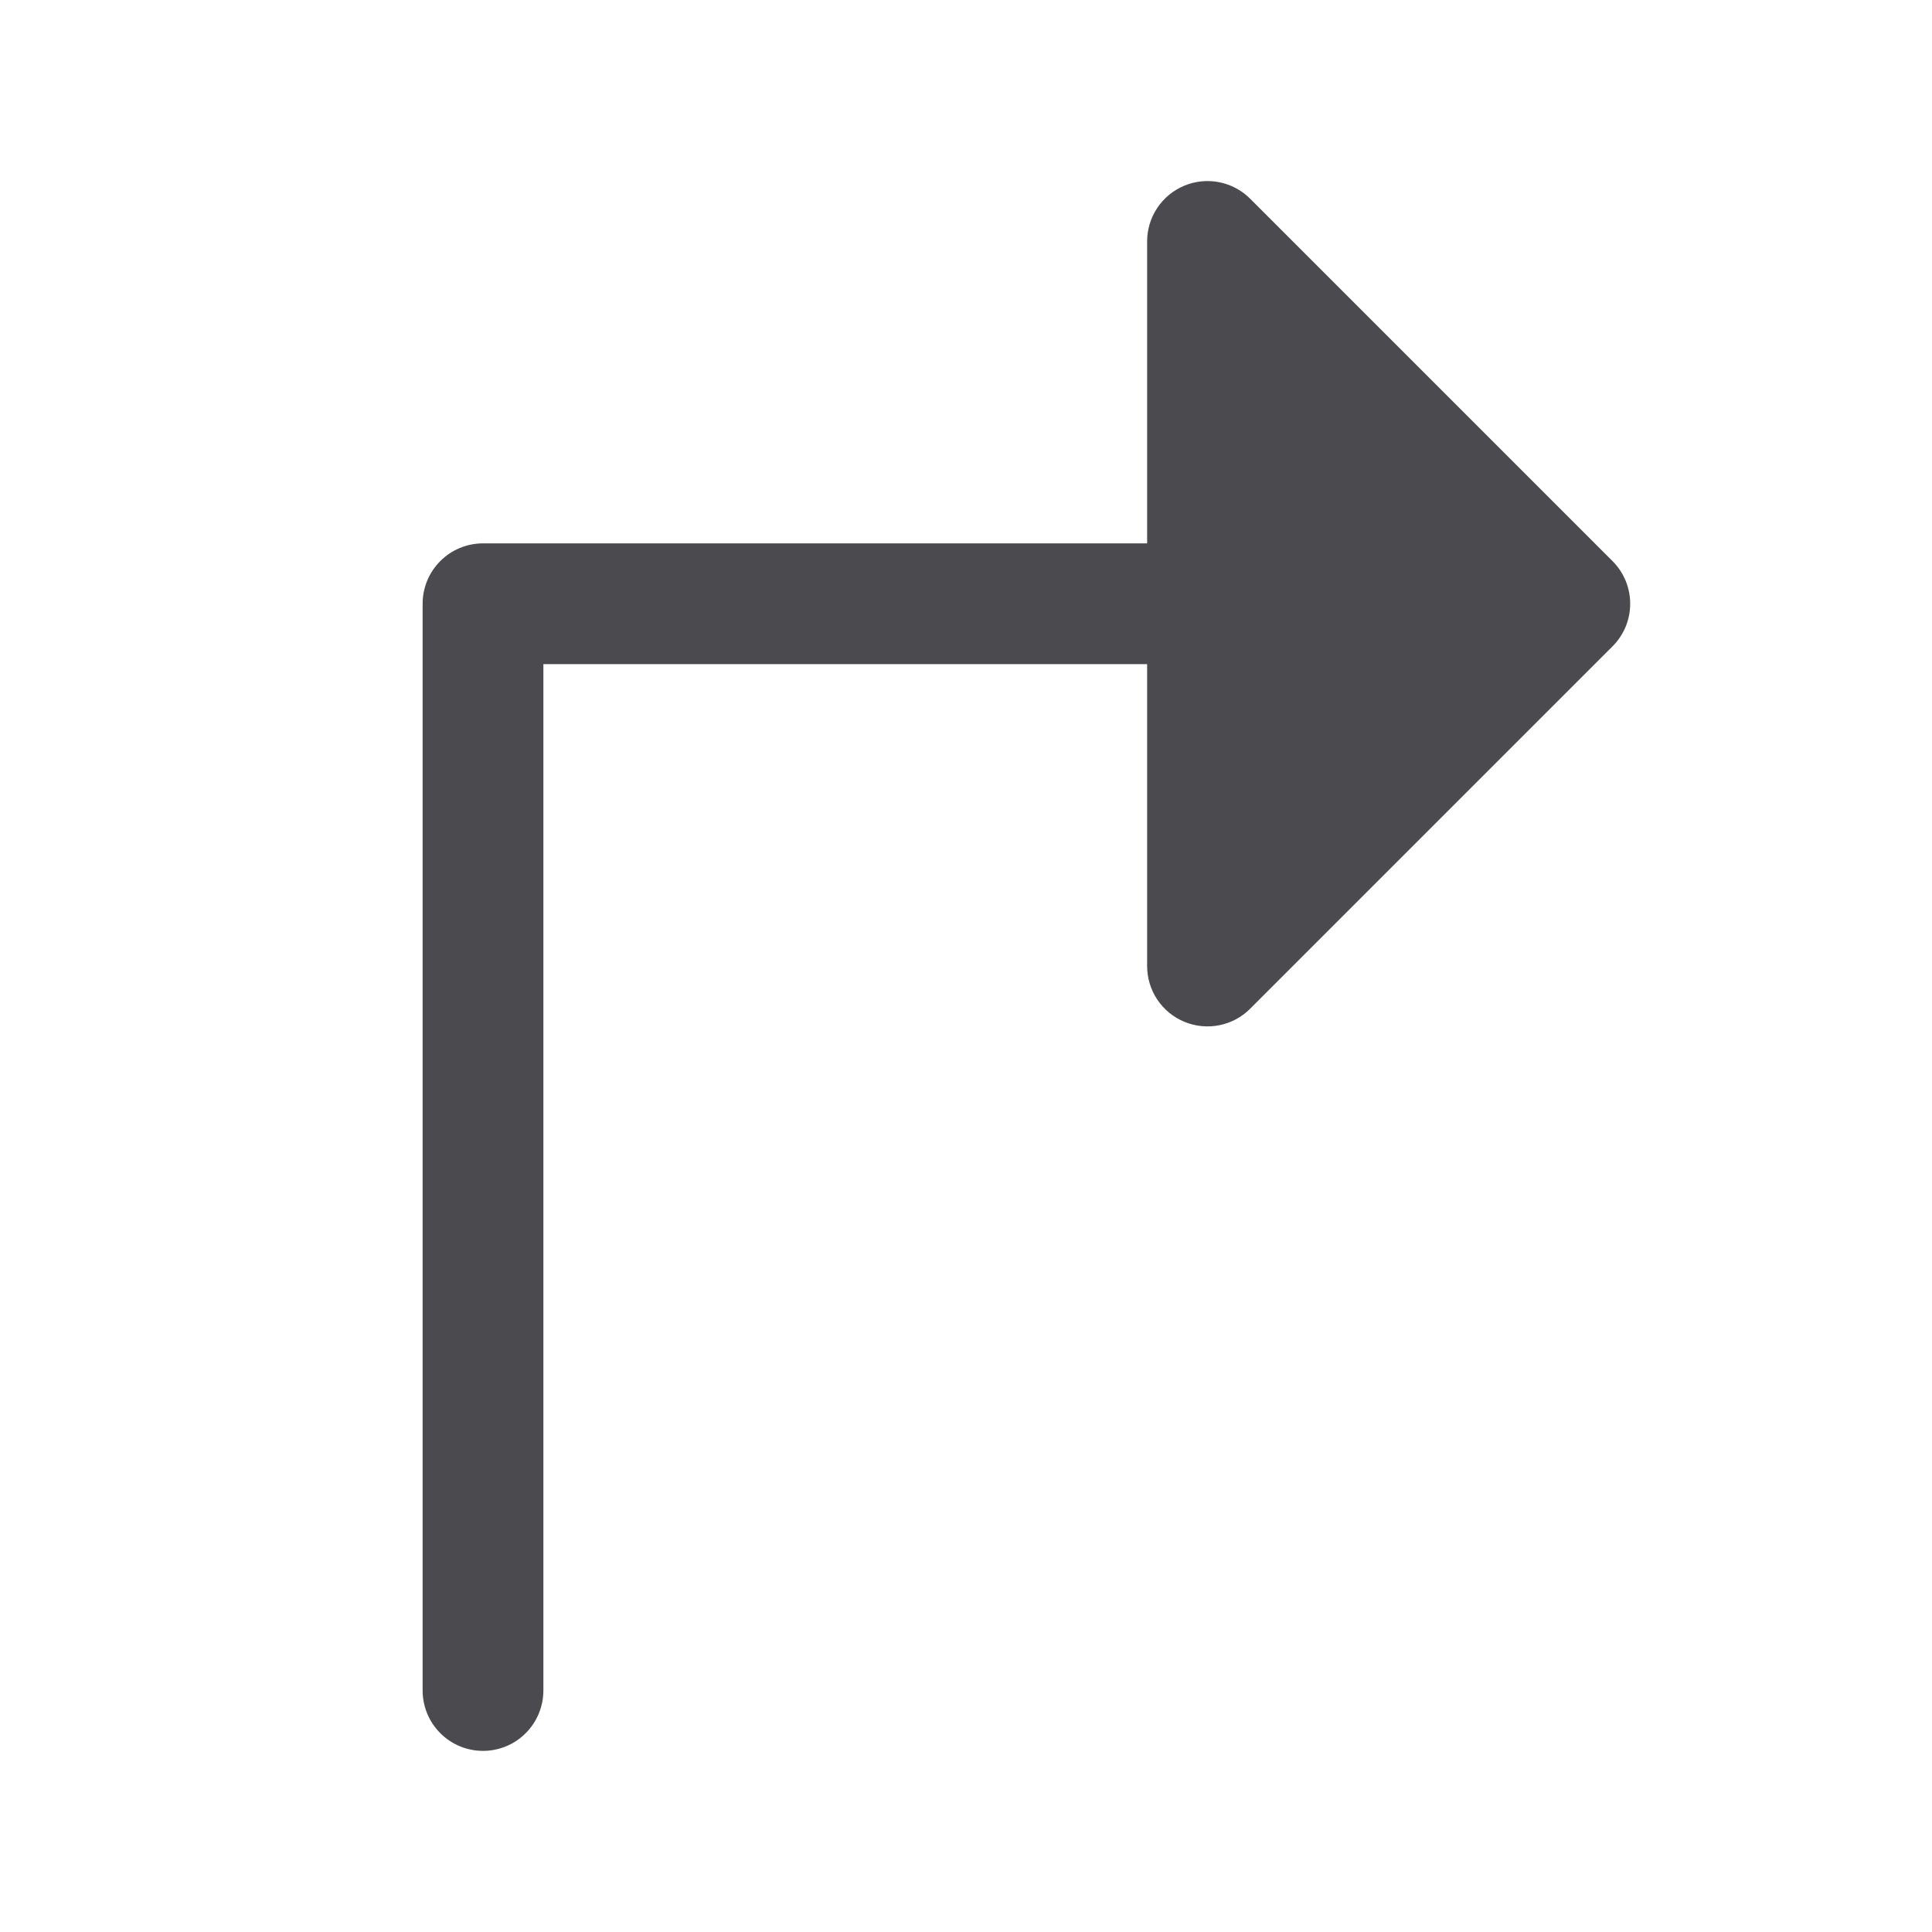 <svg width="32" height="32" viewBox="0 0 32 32" fill="none" xmlns="http://www.w3.org/2000/svg">
<path d="M26.707 10.707L20.707 16.707C20.568 16.847 20.389 16.943 20.195 16.981C20.001 17.02 19.8 17 19.617 16.924C19.434 16.849 19.278 16.72 19.168 16.556C19.058 16.391 19 16.198 19 16V11H9V28C9 28.265 8.895 28.519 8.707 28.707C8.52 28.895 8.265 29 8 29C7.735 29 7.48 28.895 7.293 28.707C7.105 28.519 7 28.265 7 28V10C7 9.735 7.105 9.48 7.293 9.293C7.48 9.105 7.735 9 8 9H19V4C19 3.802 19.058 3.608 19.168 3.444C19.278 3.279 19.434 3.151 19.617 3.075C19.8 2.999 20.001 2.98 20.195 3.018C20.389 3.057 20.568 3.152 20.707 3.292L26.707 9.292C26.8 9.385 26.874 9.495 26.925 9.617C26.975 9.738 27.001 9.868 27.001 10C27.001 10.131 26.975 10.261 26.925 10.383C26.874 10.504 26.8 10.614 26.707 10.707Z" fill="#4A4A4F"/>
</svg>
